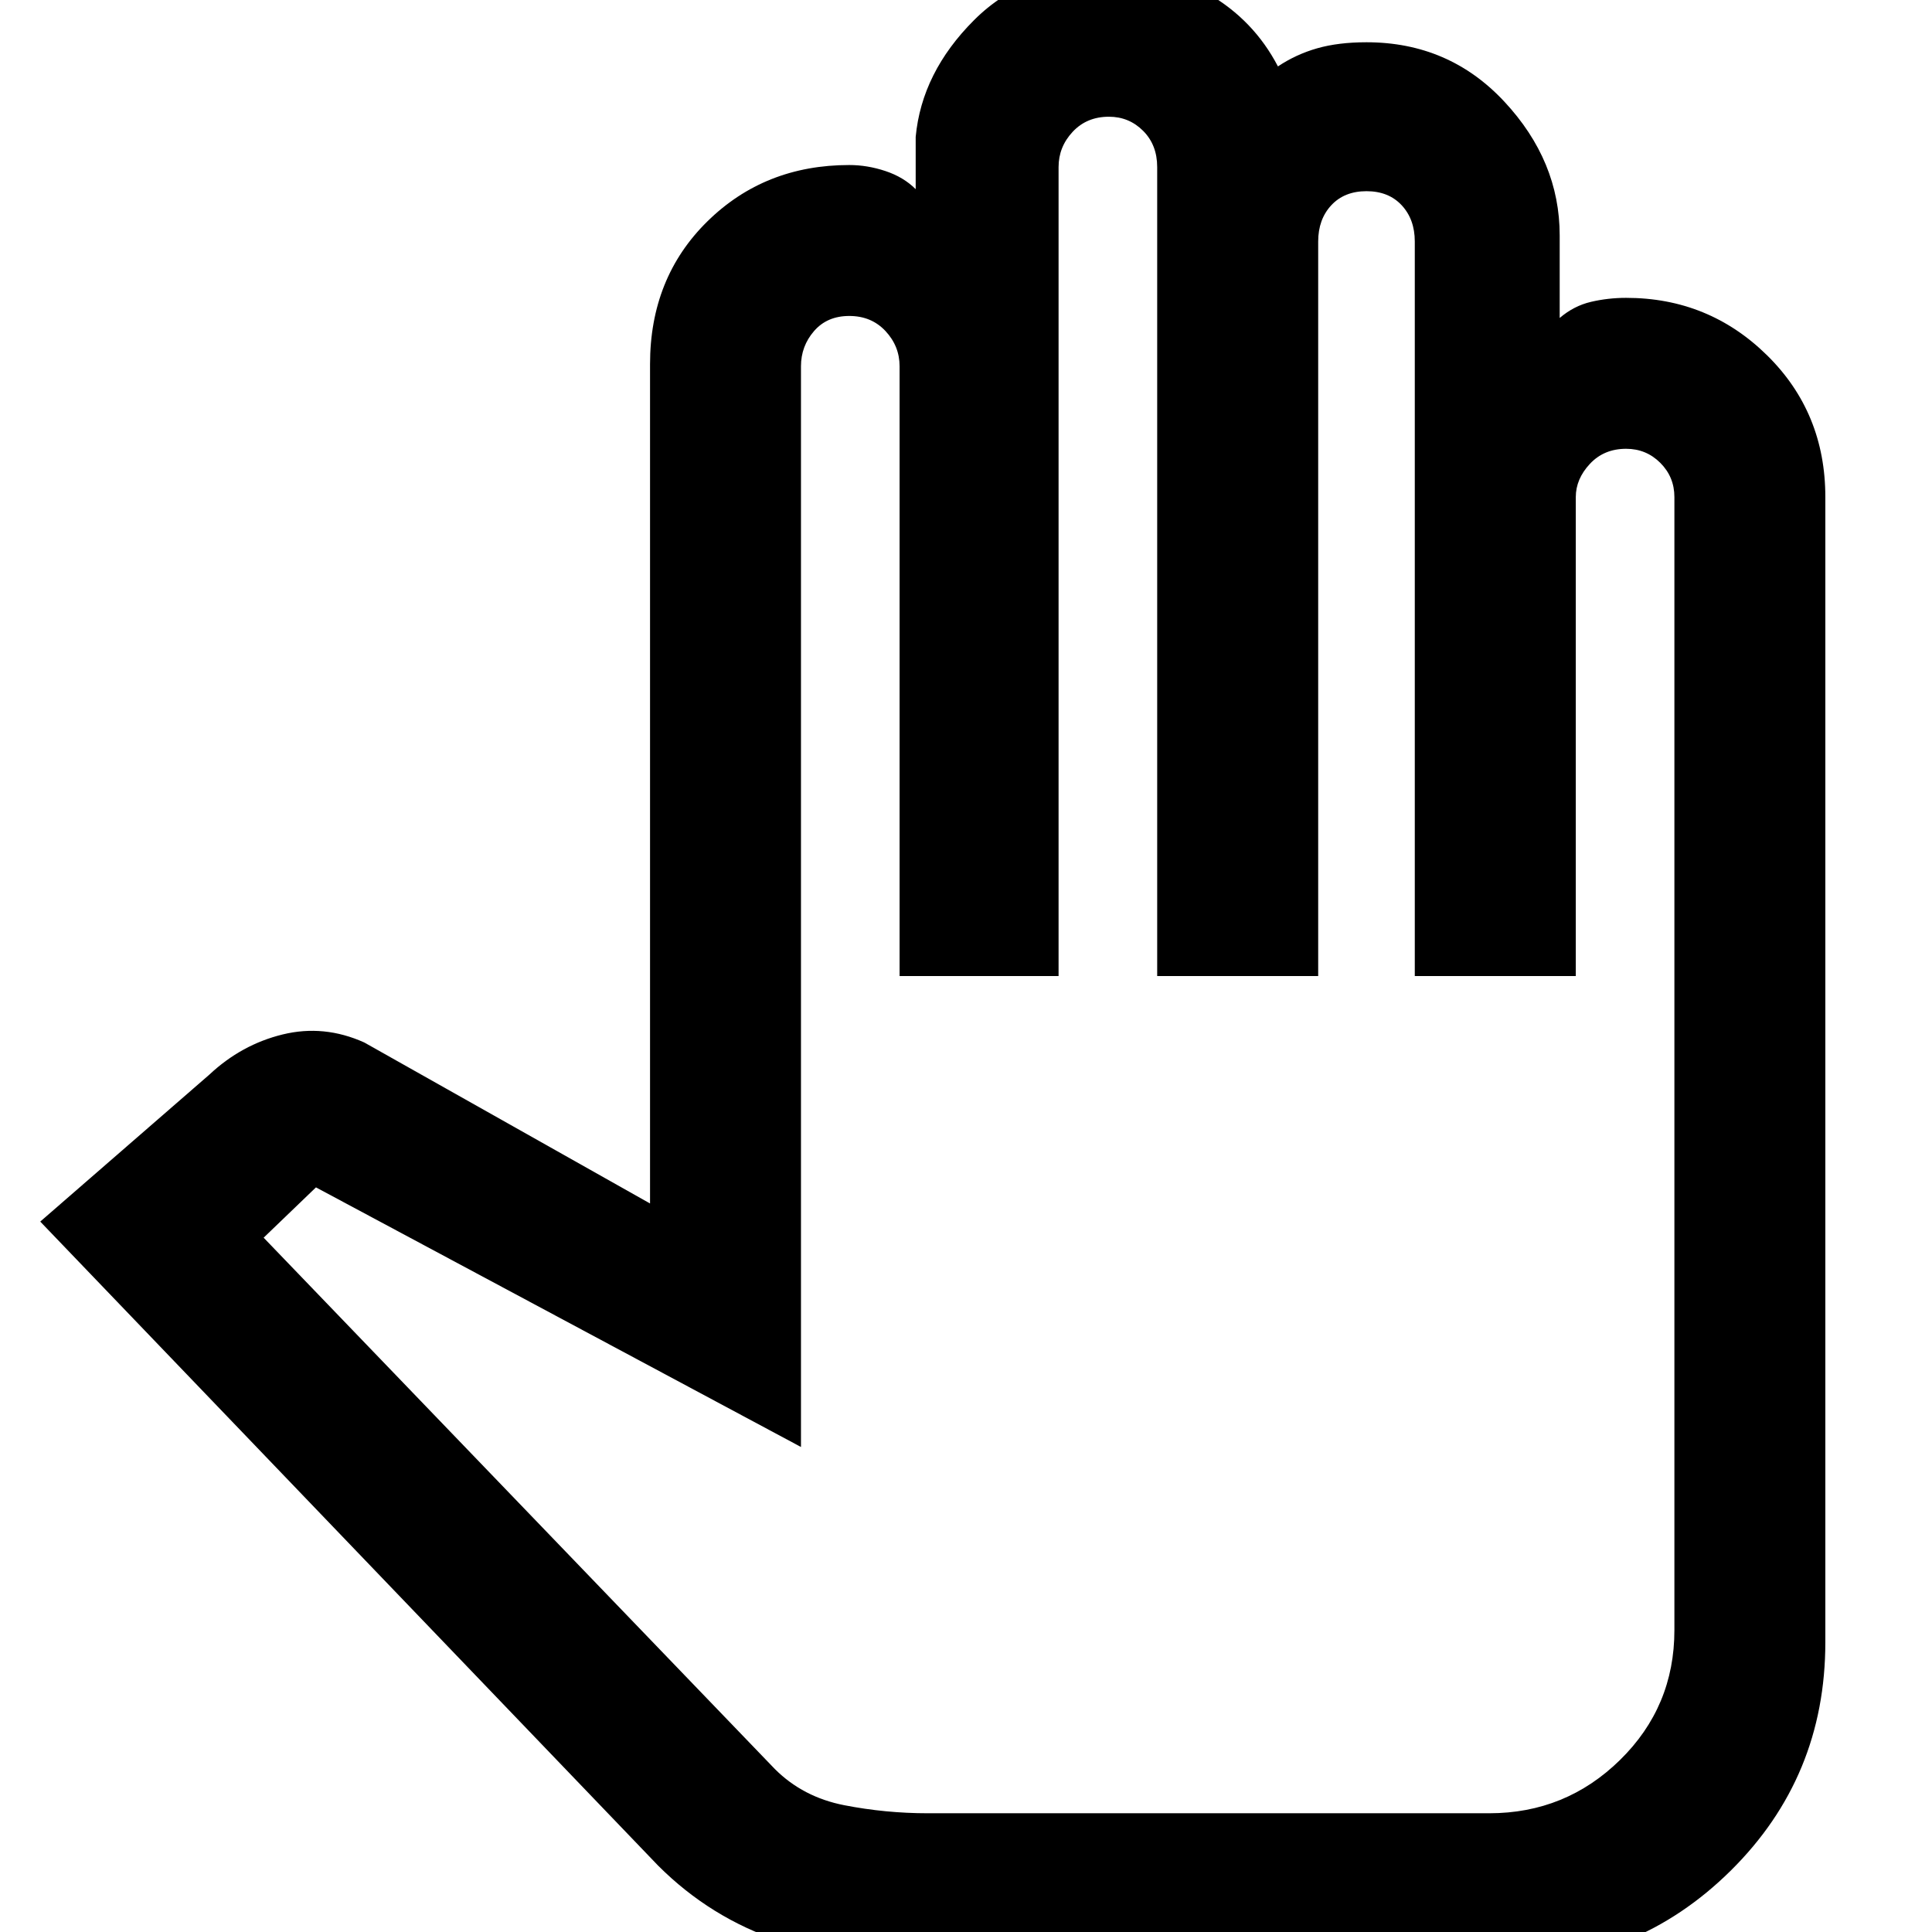 <svg xmlns="http://www.w3.org/2000/svg" height="48" width="48"><path d="M22.9 48.8H37.3Q40.65 48.8 43 46.475Q45.35 44.15 45.35 40.8V12.35Q45.35 10.25 43.9 8.825Q42.45 7.4 40.4 7.4Q39.95 7.4 39.525 7.5Q39.1 7.6 38.75 7.9V5.85Q38.75 4 37.375 2.525Q36 1.05 33.95 1.05Q33.25 1.05 32.725 1.2Q32.2 1.35 31.75 1.65Q31.15 0.5 30.025 -0.15Q28.9 -0.8 27.6 -0.8Q25.5 -0.8 24.2 0.5Q22.9 1.8 22.75 3.4V4.7Q22.45 4.4 22 4.25Q21.55 4.1 21.1 4.1Q19 4.1 17.575 5.5Q16.15 6.9 16.15 9.05V29.9L9.05 25.9Q8.05 25.45 7.025 25.7Q6 25.95 5.2 26.7L1 30.35L16.35 46.35Q17.65 47.65 19.375 48.225Q21.1 48.8 22.9 48.8ZM23.05 45.05Q22 45.05 20.975 44.85Q19.95 44.65 19.25 43.95L6.55 30.75L7.85 29.5Q7.85 29.5 7.85 29.5Q7.85 29.5 7.85 29.5L19.9 35.95V9.1Q19.9 8.6 20.225 8.225Q20.55 7.85 21.1 7.85Q21.65 7.85 22 8.225Q22.35 8.6 22.35 9.1V24.25H26.3V4.15Q26.3 3.65 26.65 3.275Q27 2.9 27.55 2.9Q28.05 2.9 28.4 3.25Q28.75 3.6 28.75 4.15V24.25H32.75V6Q32.75 5.45 33.075 5.1Q33.4 4.75 33.95 4.75Q34.5 4.75 34.825 5.1Q35.15 5.45 35.15 6V24.25H39.15V12.35Q39.15 11.9 39.5 11.525Q39.85 11.15 40.4 11.15Q40.9 11.15 41.25 11.5Q41.6 11.85 41.6 12.35V40.5Q41.6 42.4 40.25 43.725Q38.9 45.05 37 45.05H30Z"/></svg>
